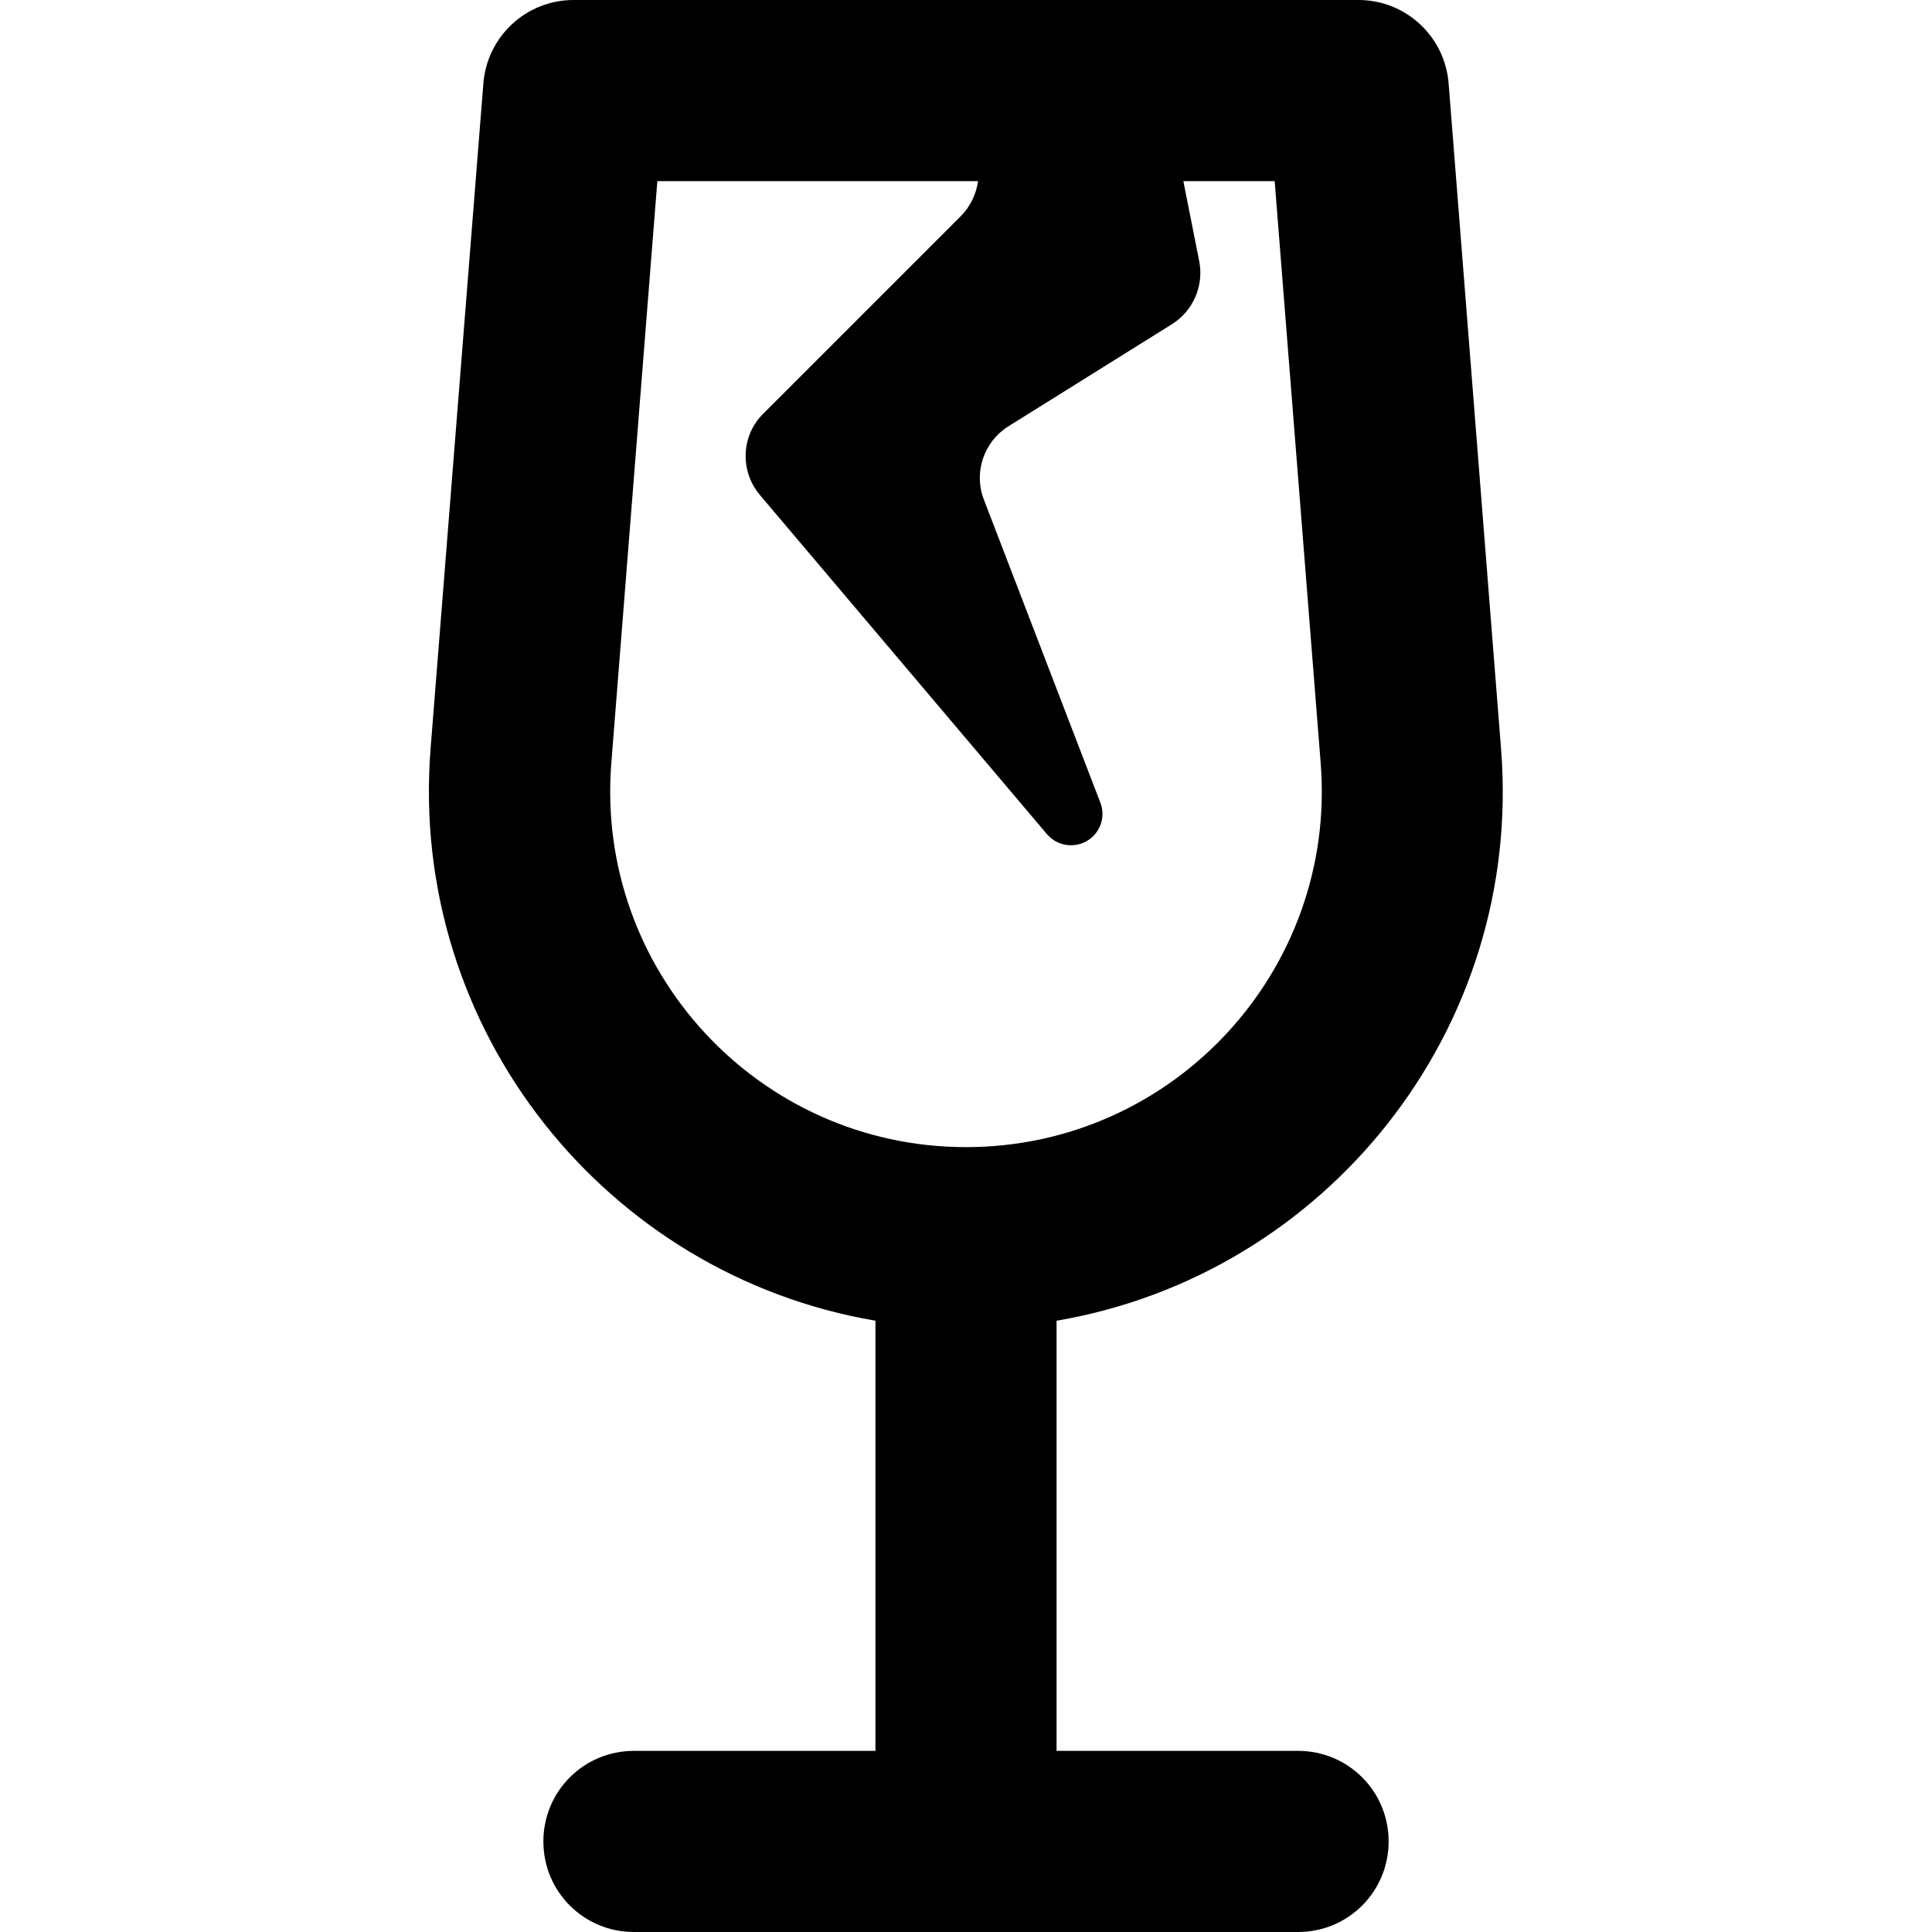 <svg xmlns="http://www.w3.org/2000/svg" width="24" height="24" viewBox="0 0 320 512"><path class="pr-icon-duotone-primary" d="M32.1 22.1C33.1 9.6 43.5 0 56 0L165.9 0l29 0L264 0c12.5 0 22.9 9.6 23.9 22.1l13.9 176.4C307.7 273.1 255.2 337.9 184 350l0 114 64 0c13.3 0 24 10.7 24 24s-10.7 24-24 24l-88 0-88 0c-13.3 0-24-10.7-24-24s10.7-24 24-24l64 0 0-114C64.8 337.9 12.3 273.1 18.1 198.5L32.1 22.1zM163.3 48L78.2 48 66 202.3C61.7 257.1 105 304 160 304s98.3-46.9 94-101.7L241.8 48l-24.2 0 4.2 21.2c1.3 6.5-1.6 13.2-7.2 16.7L171.2 113c-6.5 4.1-9.2 12.2-6.5 19.3l30.9 80.4c2.1 5.5-1.9 11.3-7.8 11.3c-2.5 0-4.8-1.1-6.4-3l-76-89.8c-5.4-6.4-5-15.8 .9-21.6l52.3-52.3c2.6-2.6 4.1-5.9 4.6-9.3z"/></svg>